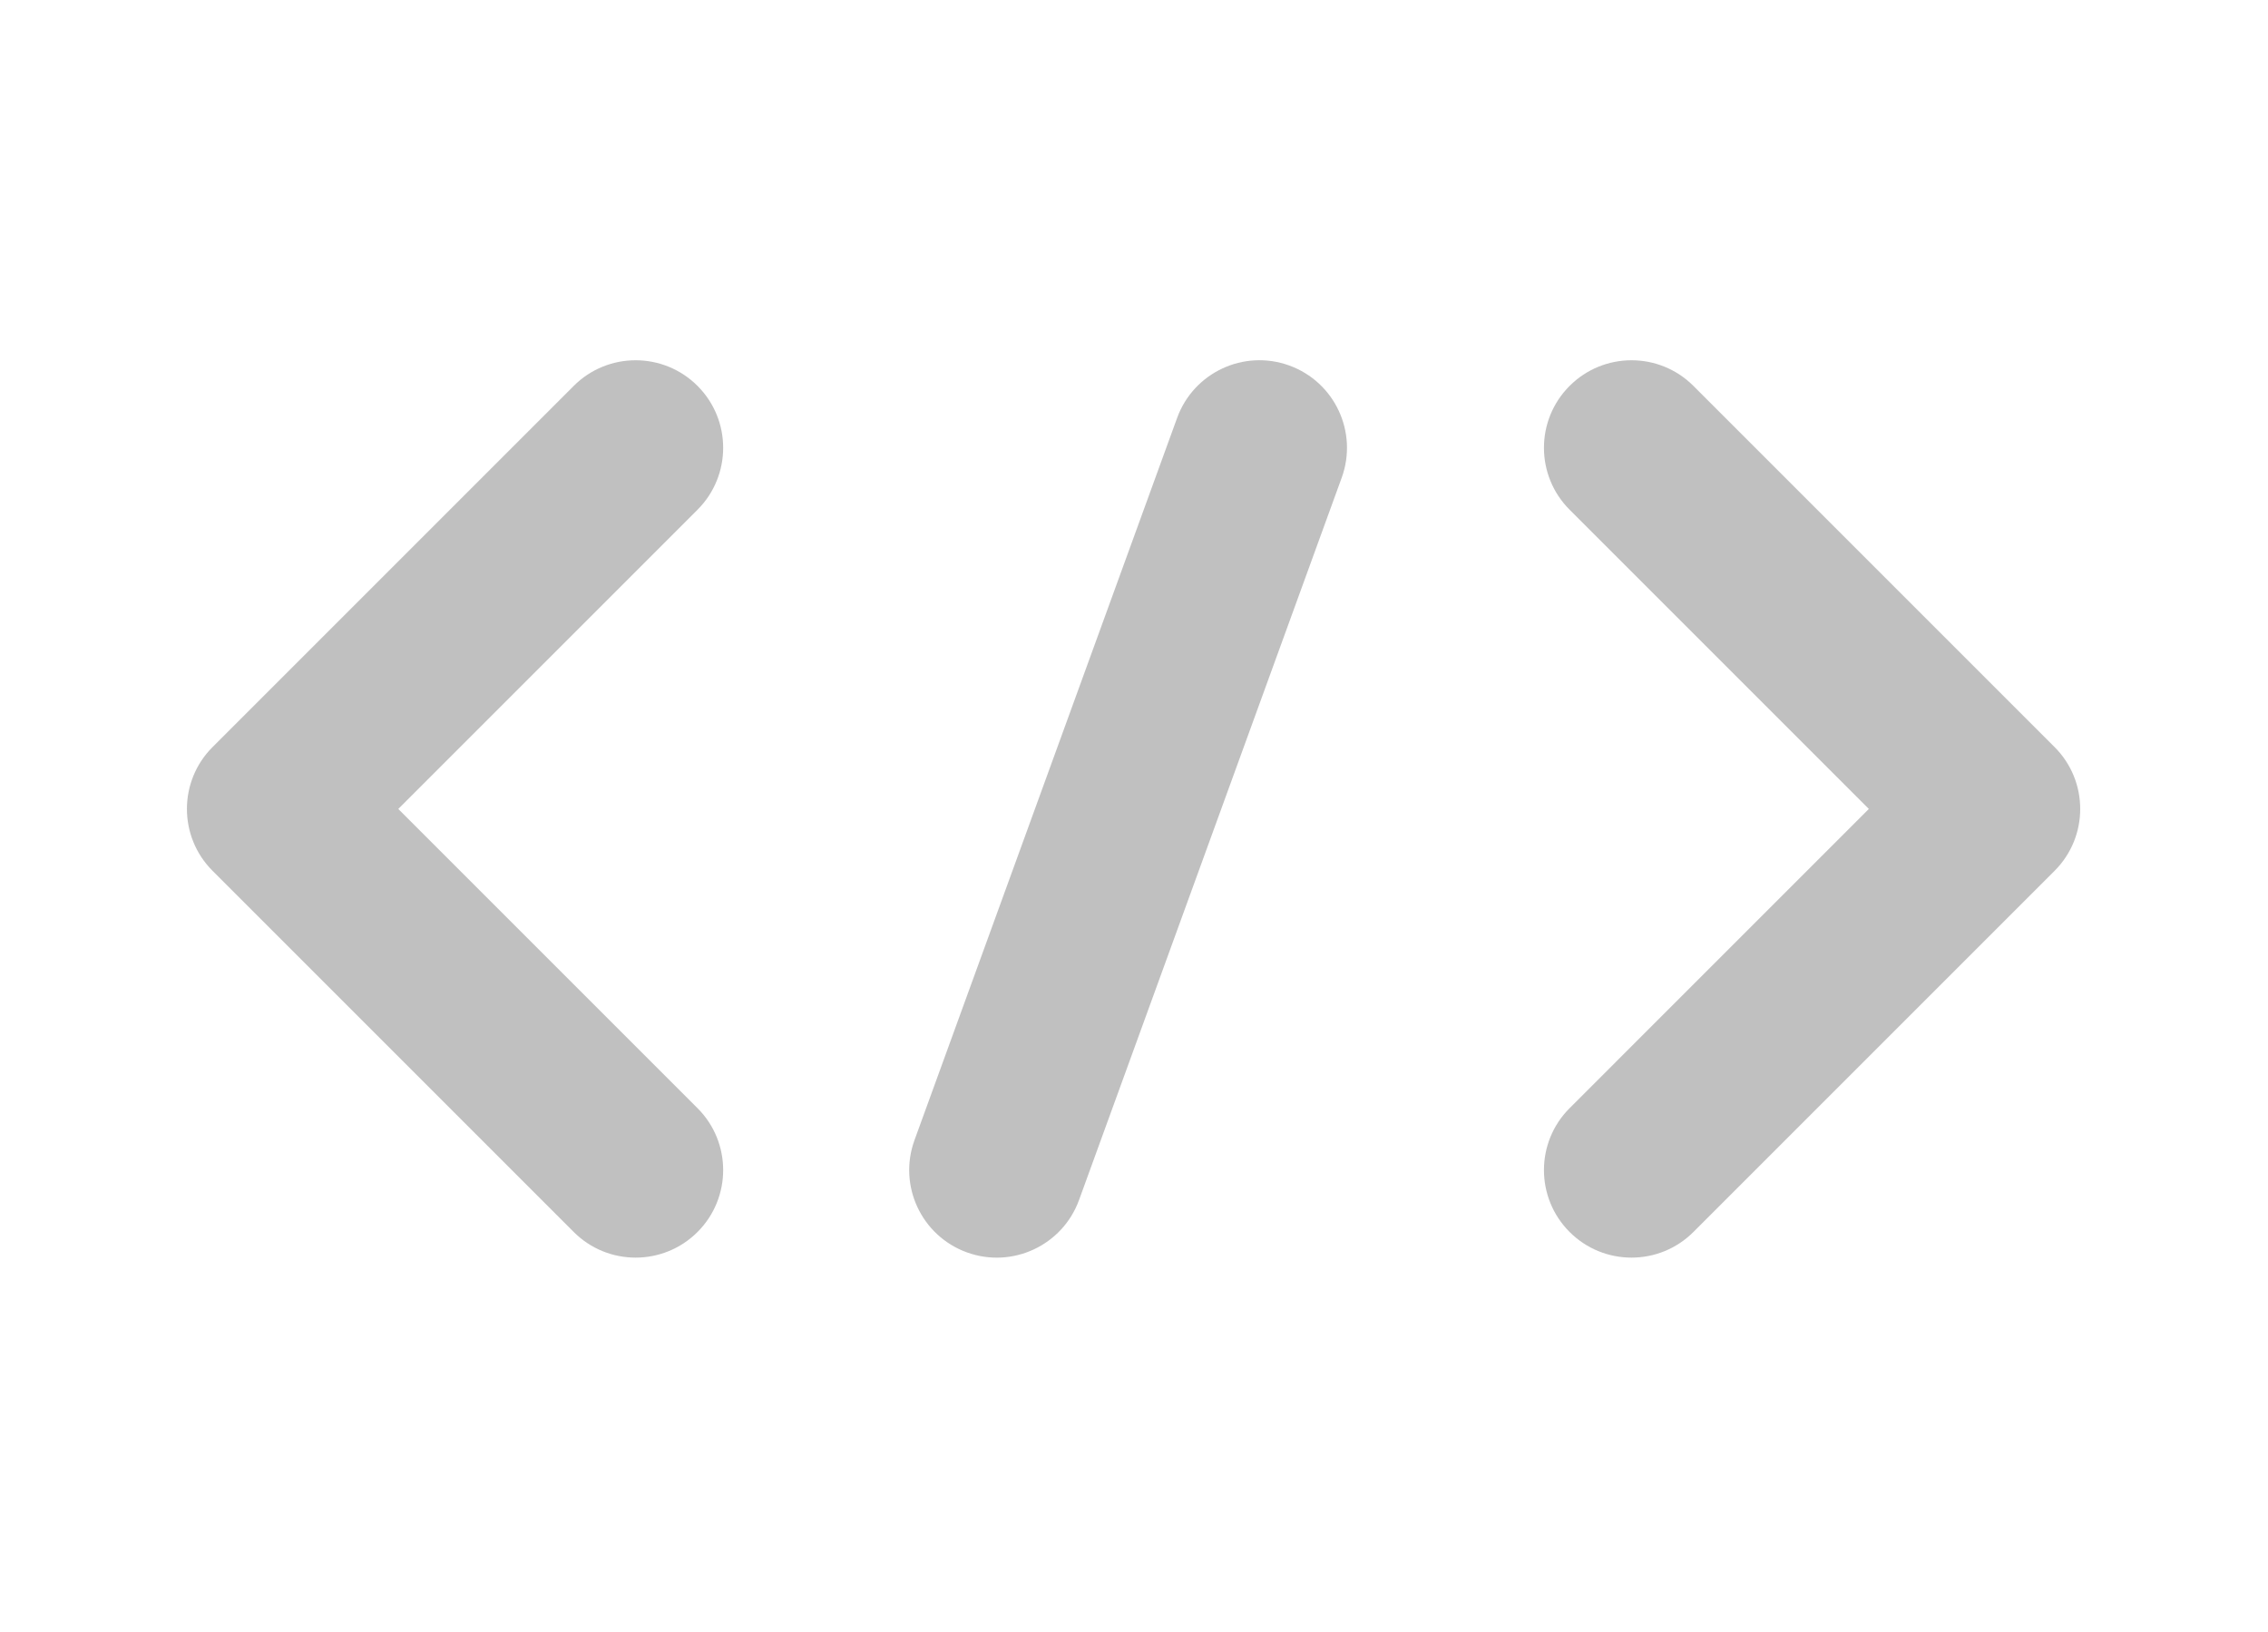 <svg width="157" height="113" viewBox="0 0 157 113" fill="none" xmlns="http://www.w3.org/2000/svg">
<path fill-rule="evenodd" clip-rule="evenodd" d="M48.286 26.715C50.652 29.081 50.652 32.919 48.286 35.285L27.571 56L48.286 76.715C50.652 79.081 50.652 82.919 48.286 85.285C45.919 87.652 42.081 87.652 39.715 85.285L14.715 60.285C12.348 57.919 12.348 54.081 14.715 51.715L39.715 26.715C42.081 24.348 45.919 24.348 48.286 26.715Z" fill="#C0C0C0"/>
<path fill-rule="evenodd" clip-rule="evenodd" d="M108.654 26.715C106.287 29.081 106.287 32.919 108.654 35.285L129.368 56L108.654 76.715C106.287 79.081 106.287 82.919 108.654 85.285C111.021 87.652 114.858 87.652 117.225 85.285L142.225 60.285C144.592 57.919 144.592 54.081 142.225 51.715L117.225 26.715C114.858 24.348 111.021 24.348 108.654 26.715Z" fill="#C0C0C0"/>
<path fill-rule="evenodd" clip-rule="evenodd" d="M89.253 25.304C92.399 26.448 94.021 29.925 92.878 33.071L74.696 83.071C73.552 86.217 70.075 87.84 66.929 86.696C63.783 85.552 62.16 82.075 63.304 78.929L81.486 28.929C82.63 25.783 86.107 24.16 89.253 25.304Z" fill="#C0C0C0"/>
</svg>
